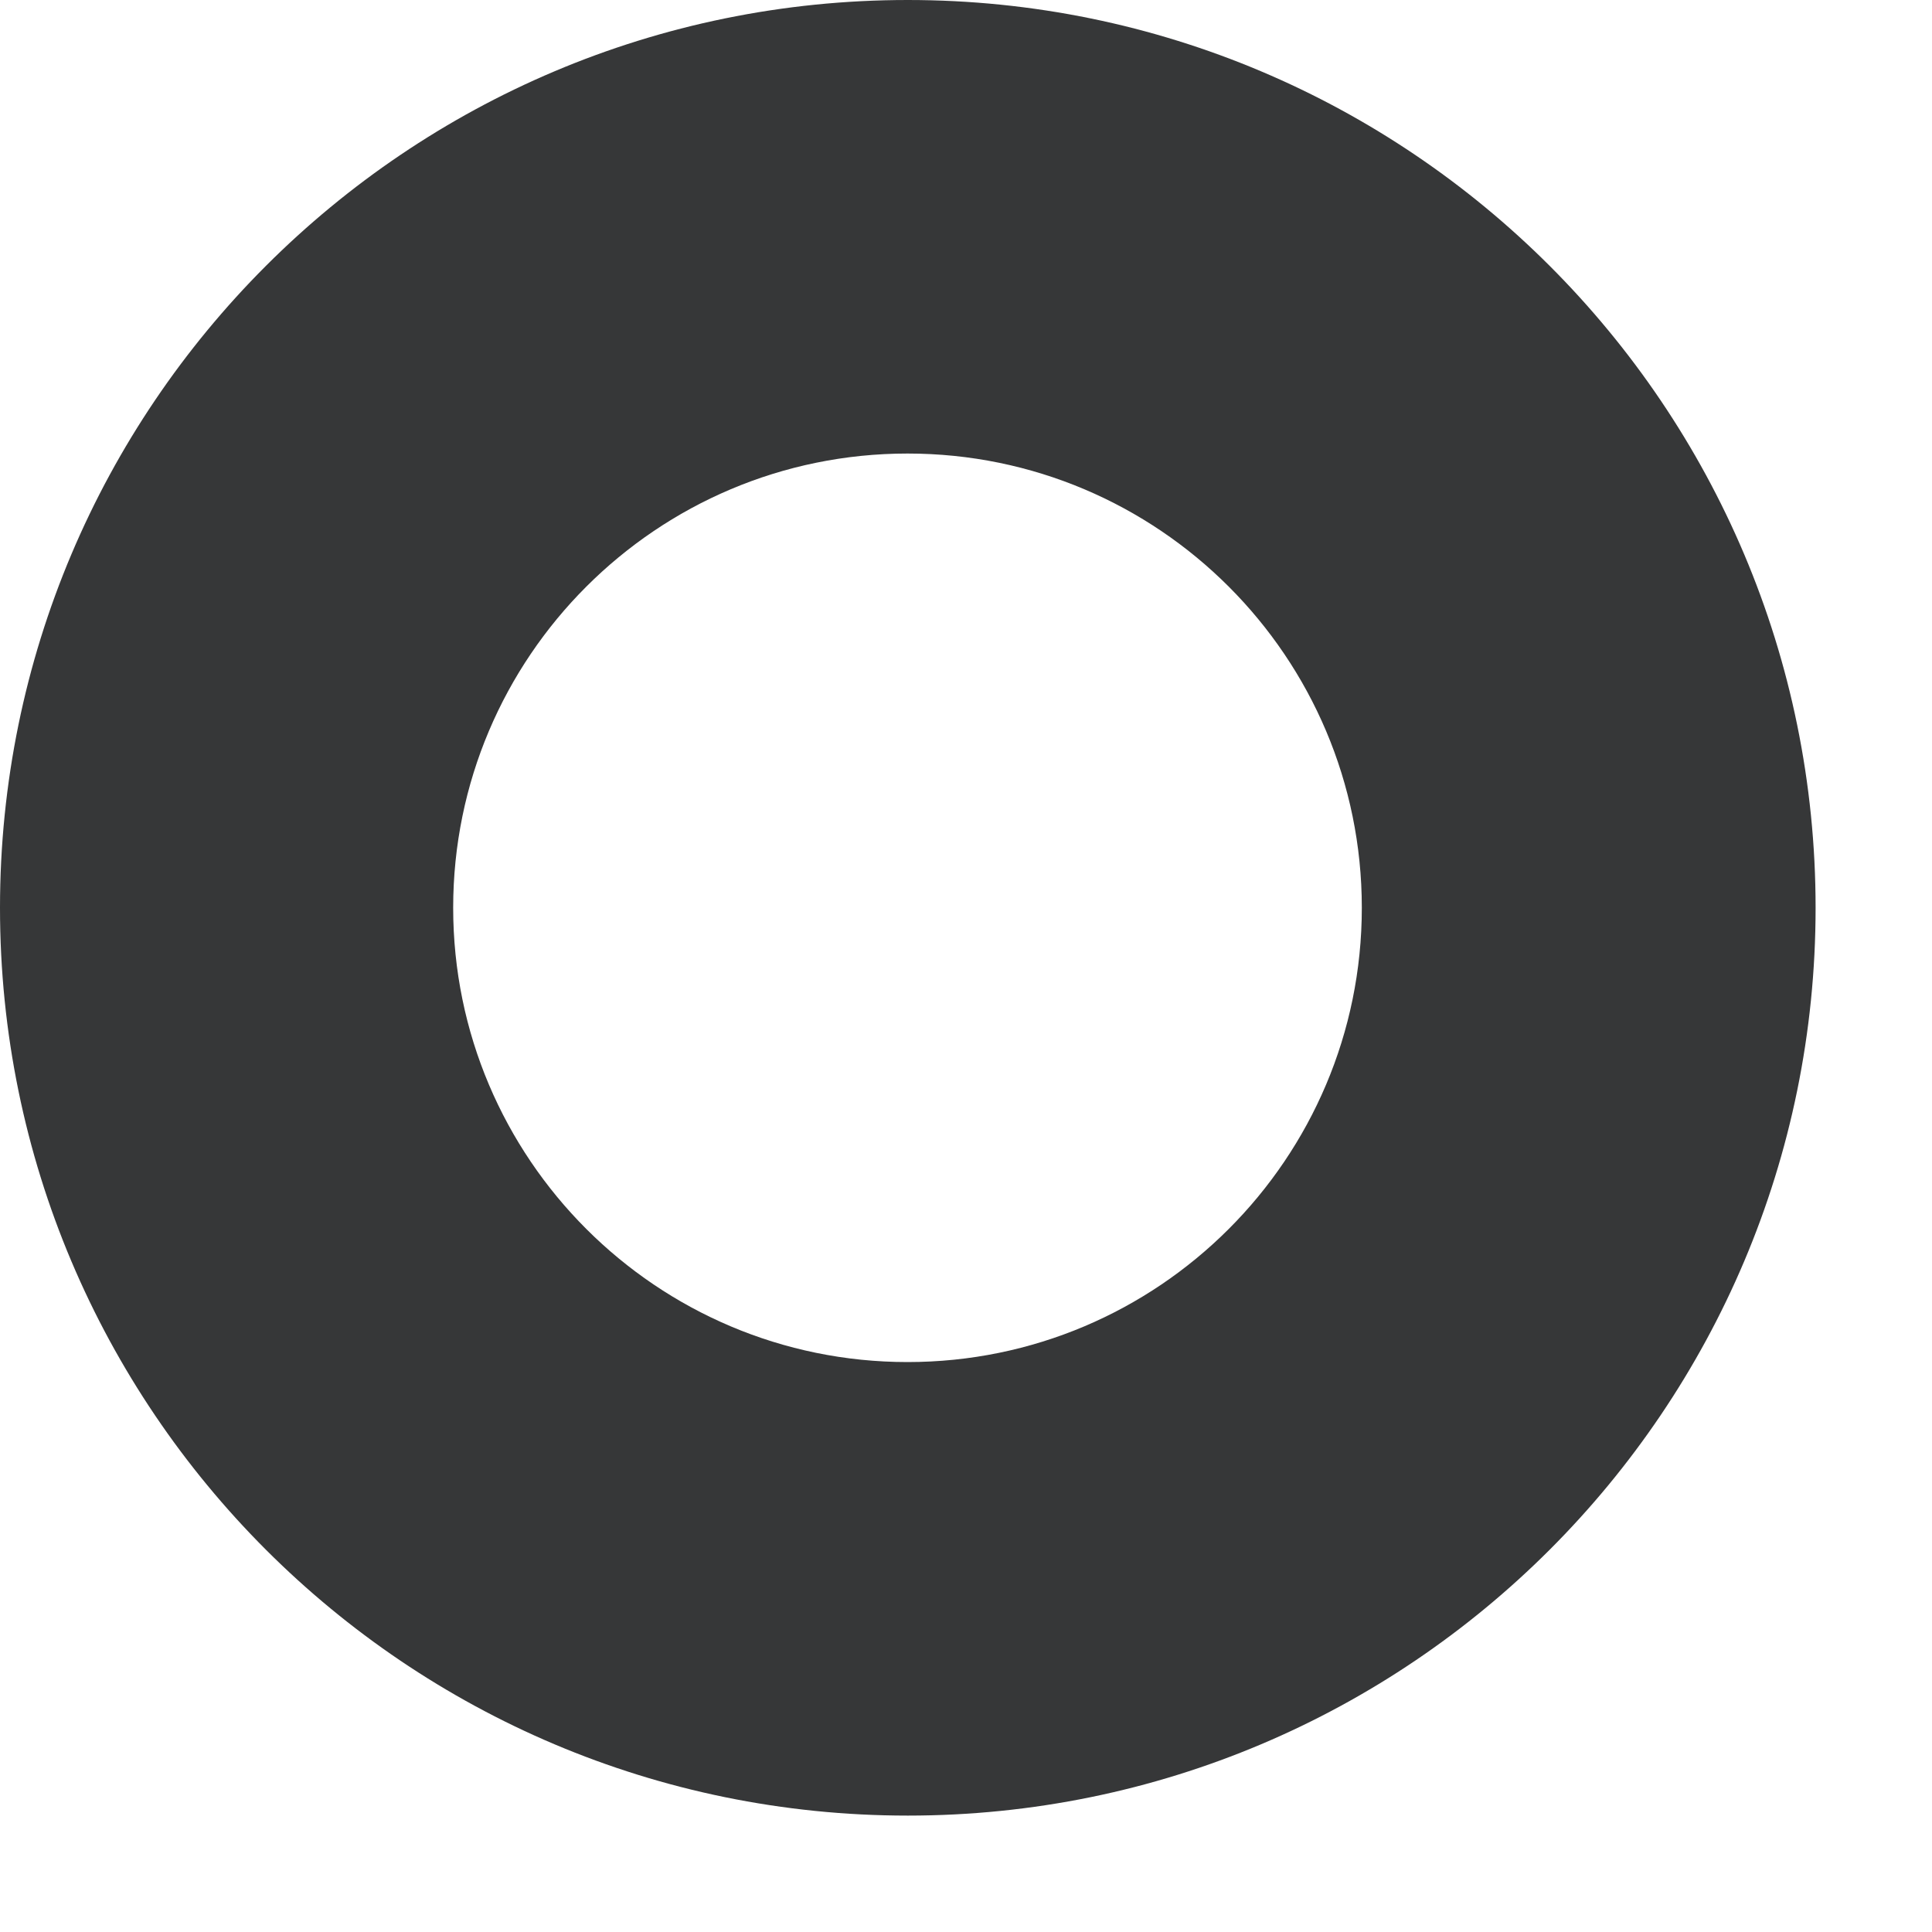 ﻿<svg preserveAspectRatio="xMidYMid meet" width="100%" height="100%" overflow="visible" style="display: block;" viewBox="0 0 16 16" fill="none" xmlns="http://www.w3.org/2000/svg">
<path id="Vector" d="M11.278 7.518C11.278 9.595 9.593 11.28 7.516 11.28C5.439 11.28 3.753 9.595 3.753 7.518C3.753 5.441 5.439 3.756 7.516 3.756C9.593 3.756 11.278 5.441 11.278 7.518ZM15.036 7.518C15.036 3.366 11.67 0 7.518 0C3.366 0 0 3.366 0 7.518C0 11.67 3.366 15.036 7.518 15.036C11.67 15.036 15.036 11.67 15.036 7.518Z" fill="#363738"/>
</svg>

